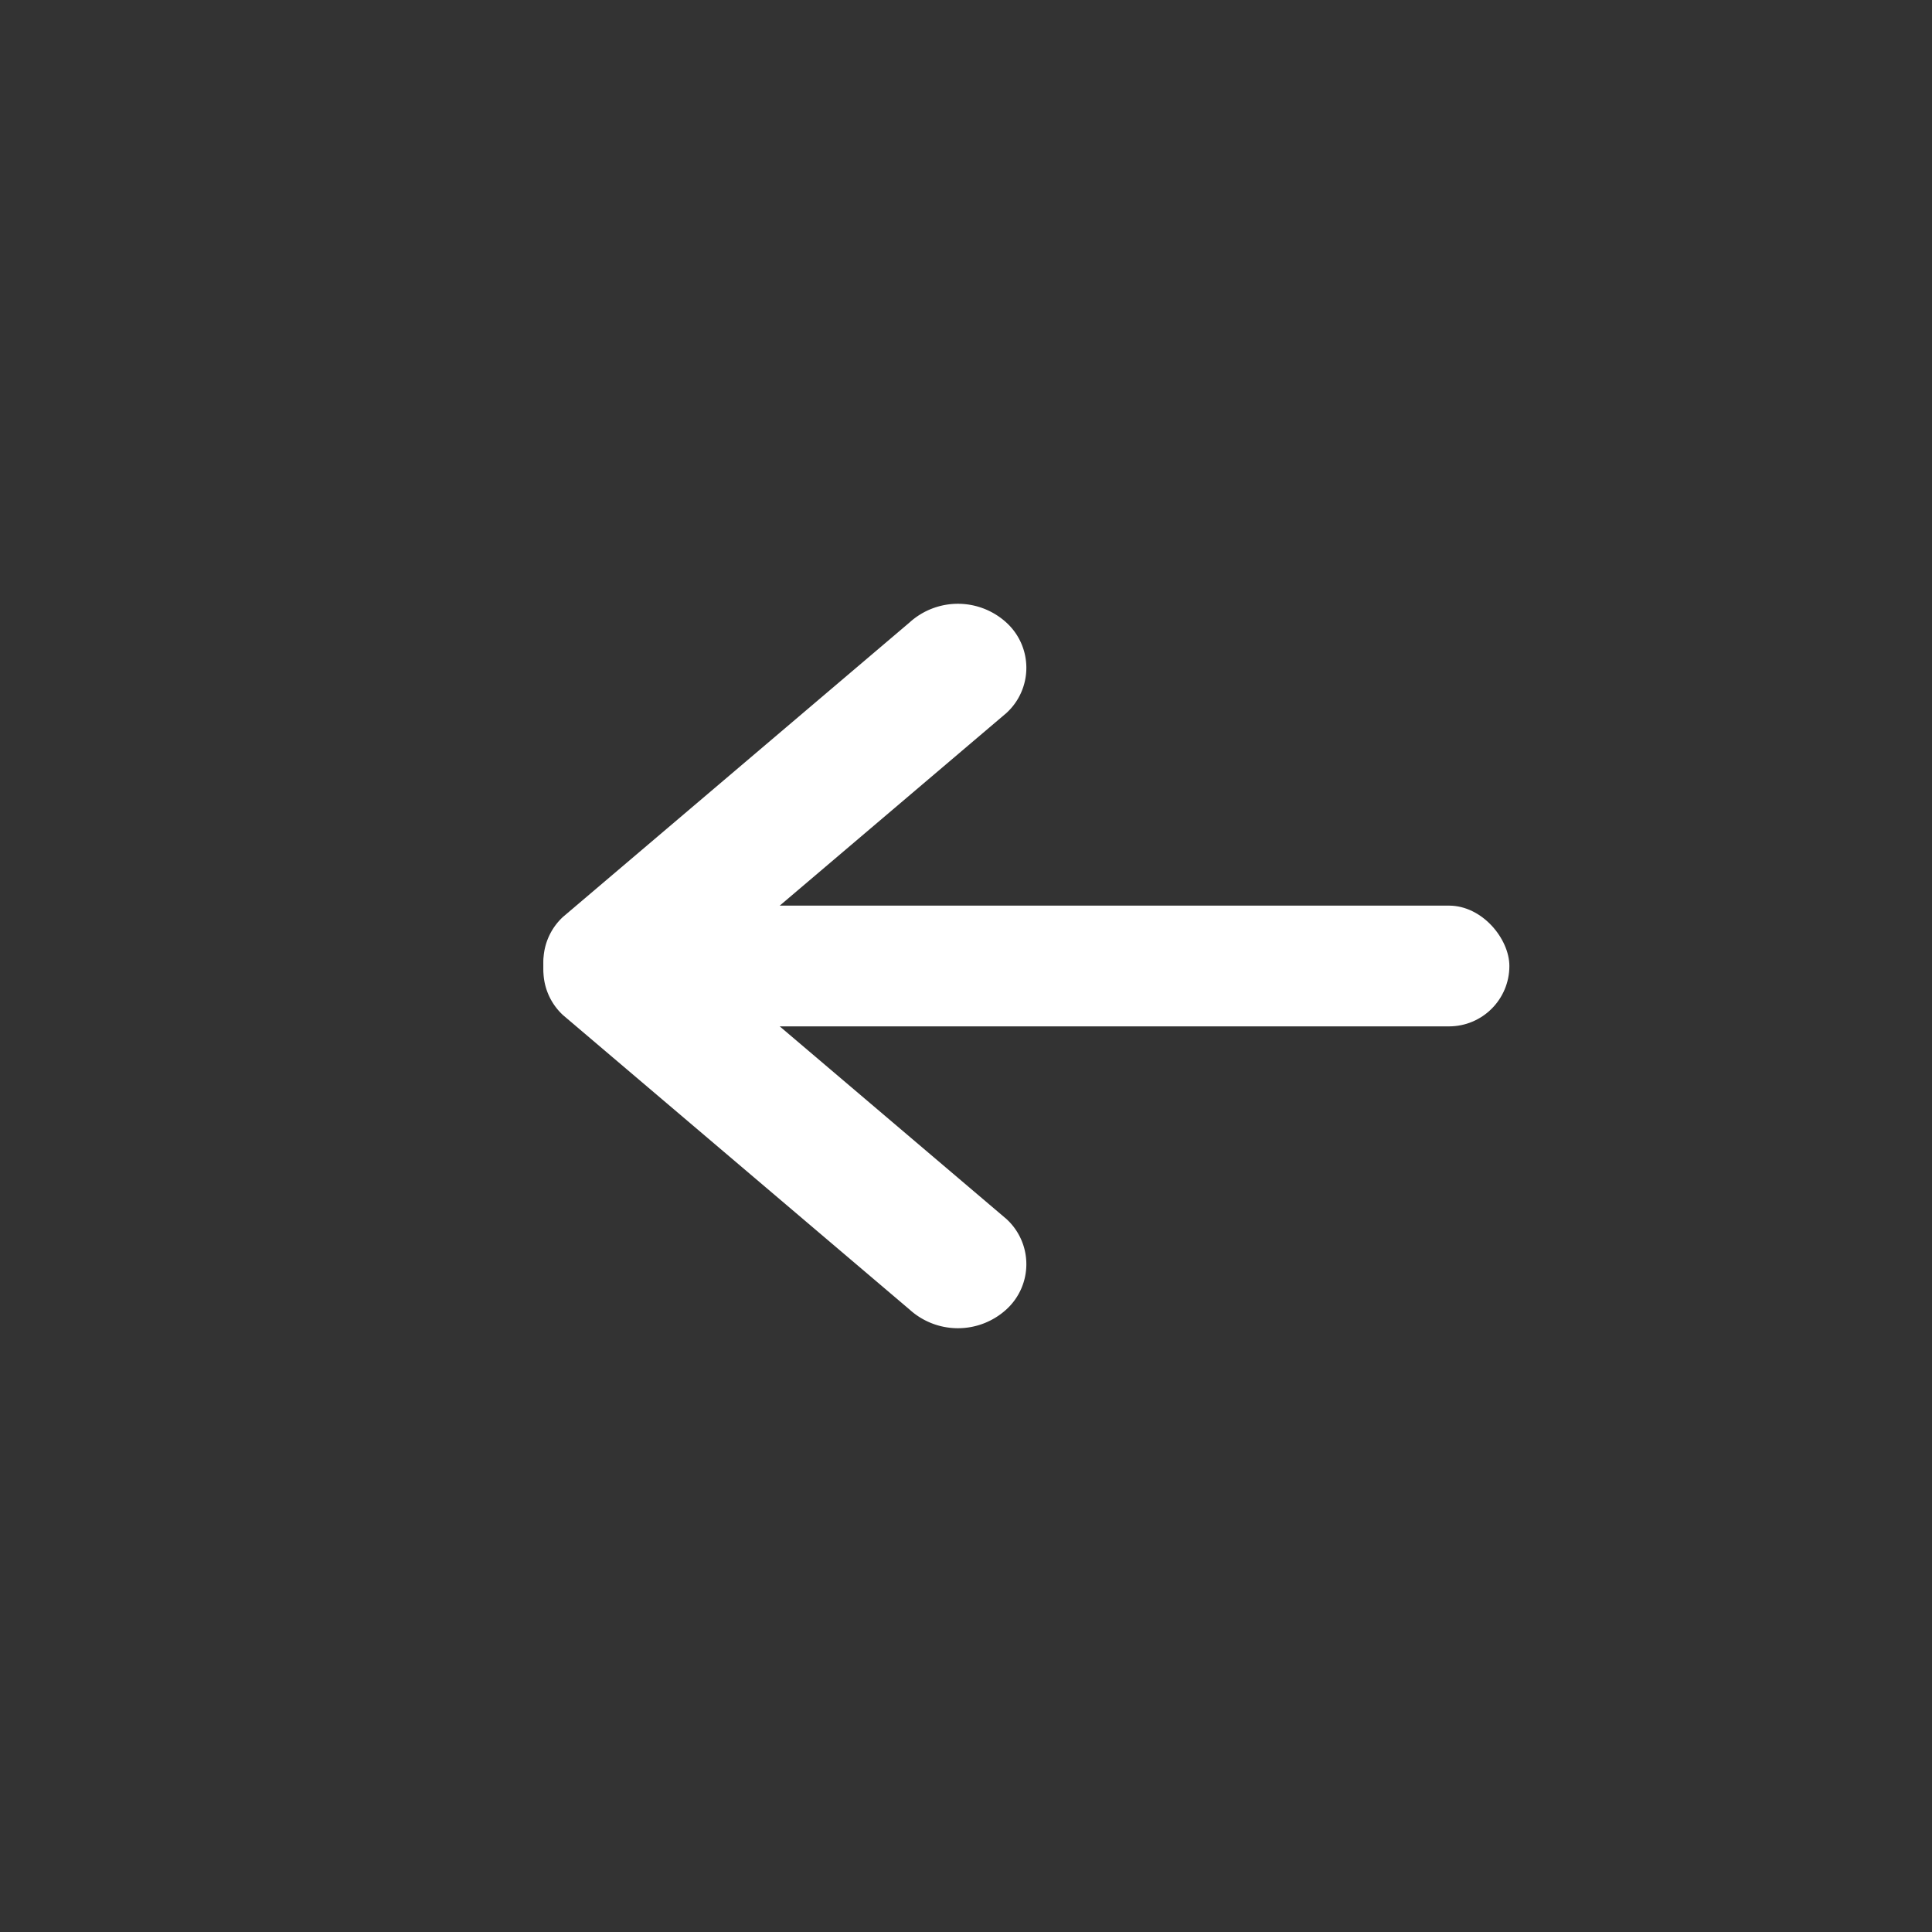 <svg width="32" height="32" xmlns="http://www.w3.org/2000/svg"><rect width="100%" height="100%" fill="#333333" stroke="none"/><g fill="none" fill-rule="evenodd"><circle cx="16" cy="16" r="16"/><path d="M16.668 11.811L11.738 16l4.93 4.189a1.014 1.014 0 0 1 0 1.5 1.191 1.191 0 0 1-1.604 0l-5.736-4.873A1.01 1.01 0 0 1 9.003 16a1.01 1.01 0 0 1 .325-.816l5.736-4.873a1.191 1.191 0 0 1 1.604 0 1.014 1.014 0 0 1 0 1.5z" fill="#FFFFFF" fill-rule="nonzero"/><rect fill="#FFFFFF" fill-rule="nonzero" x="9" y="15" width="16" height="2" rx="1"/></g></svg>